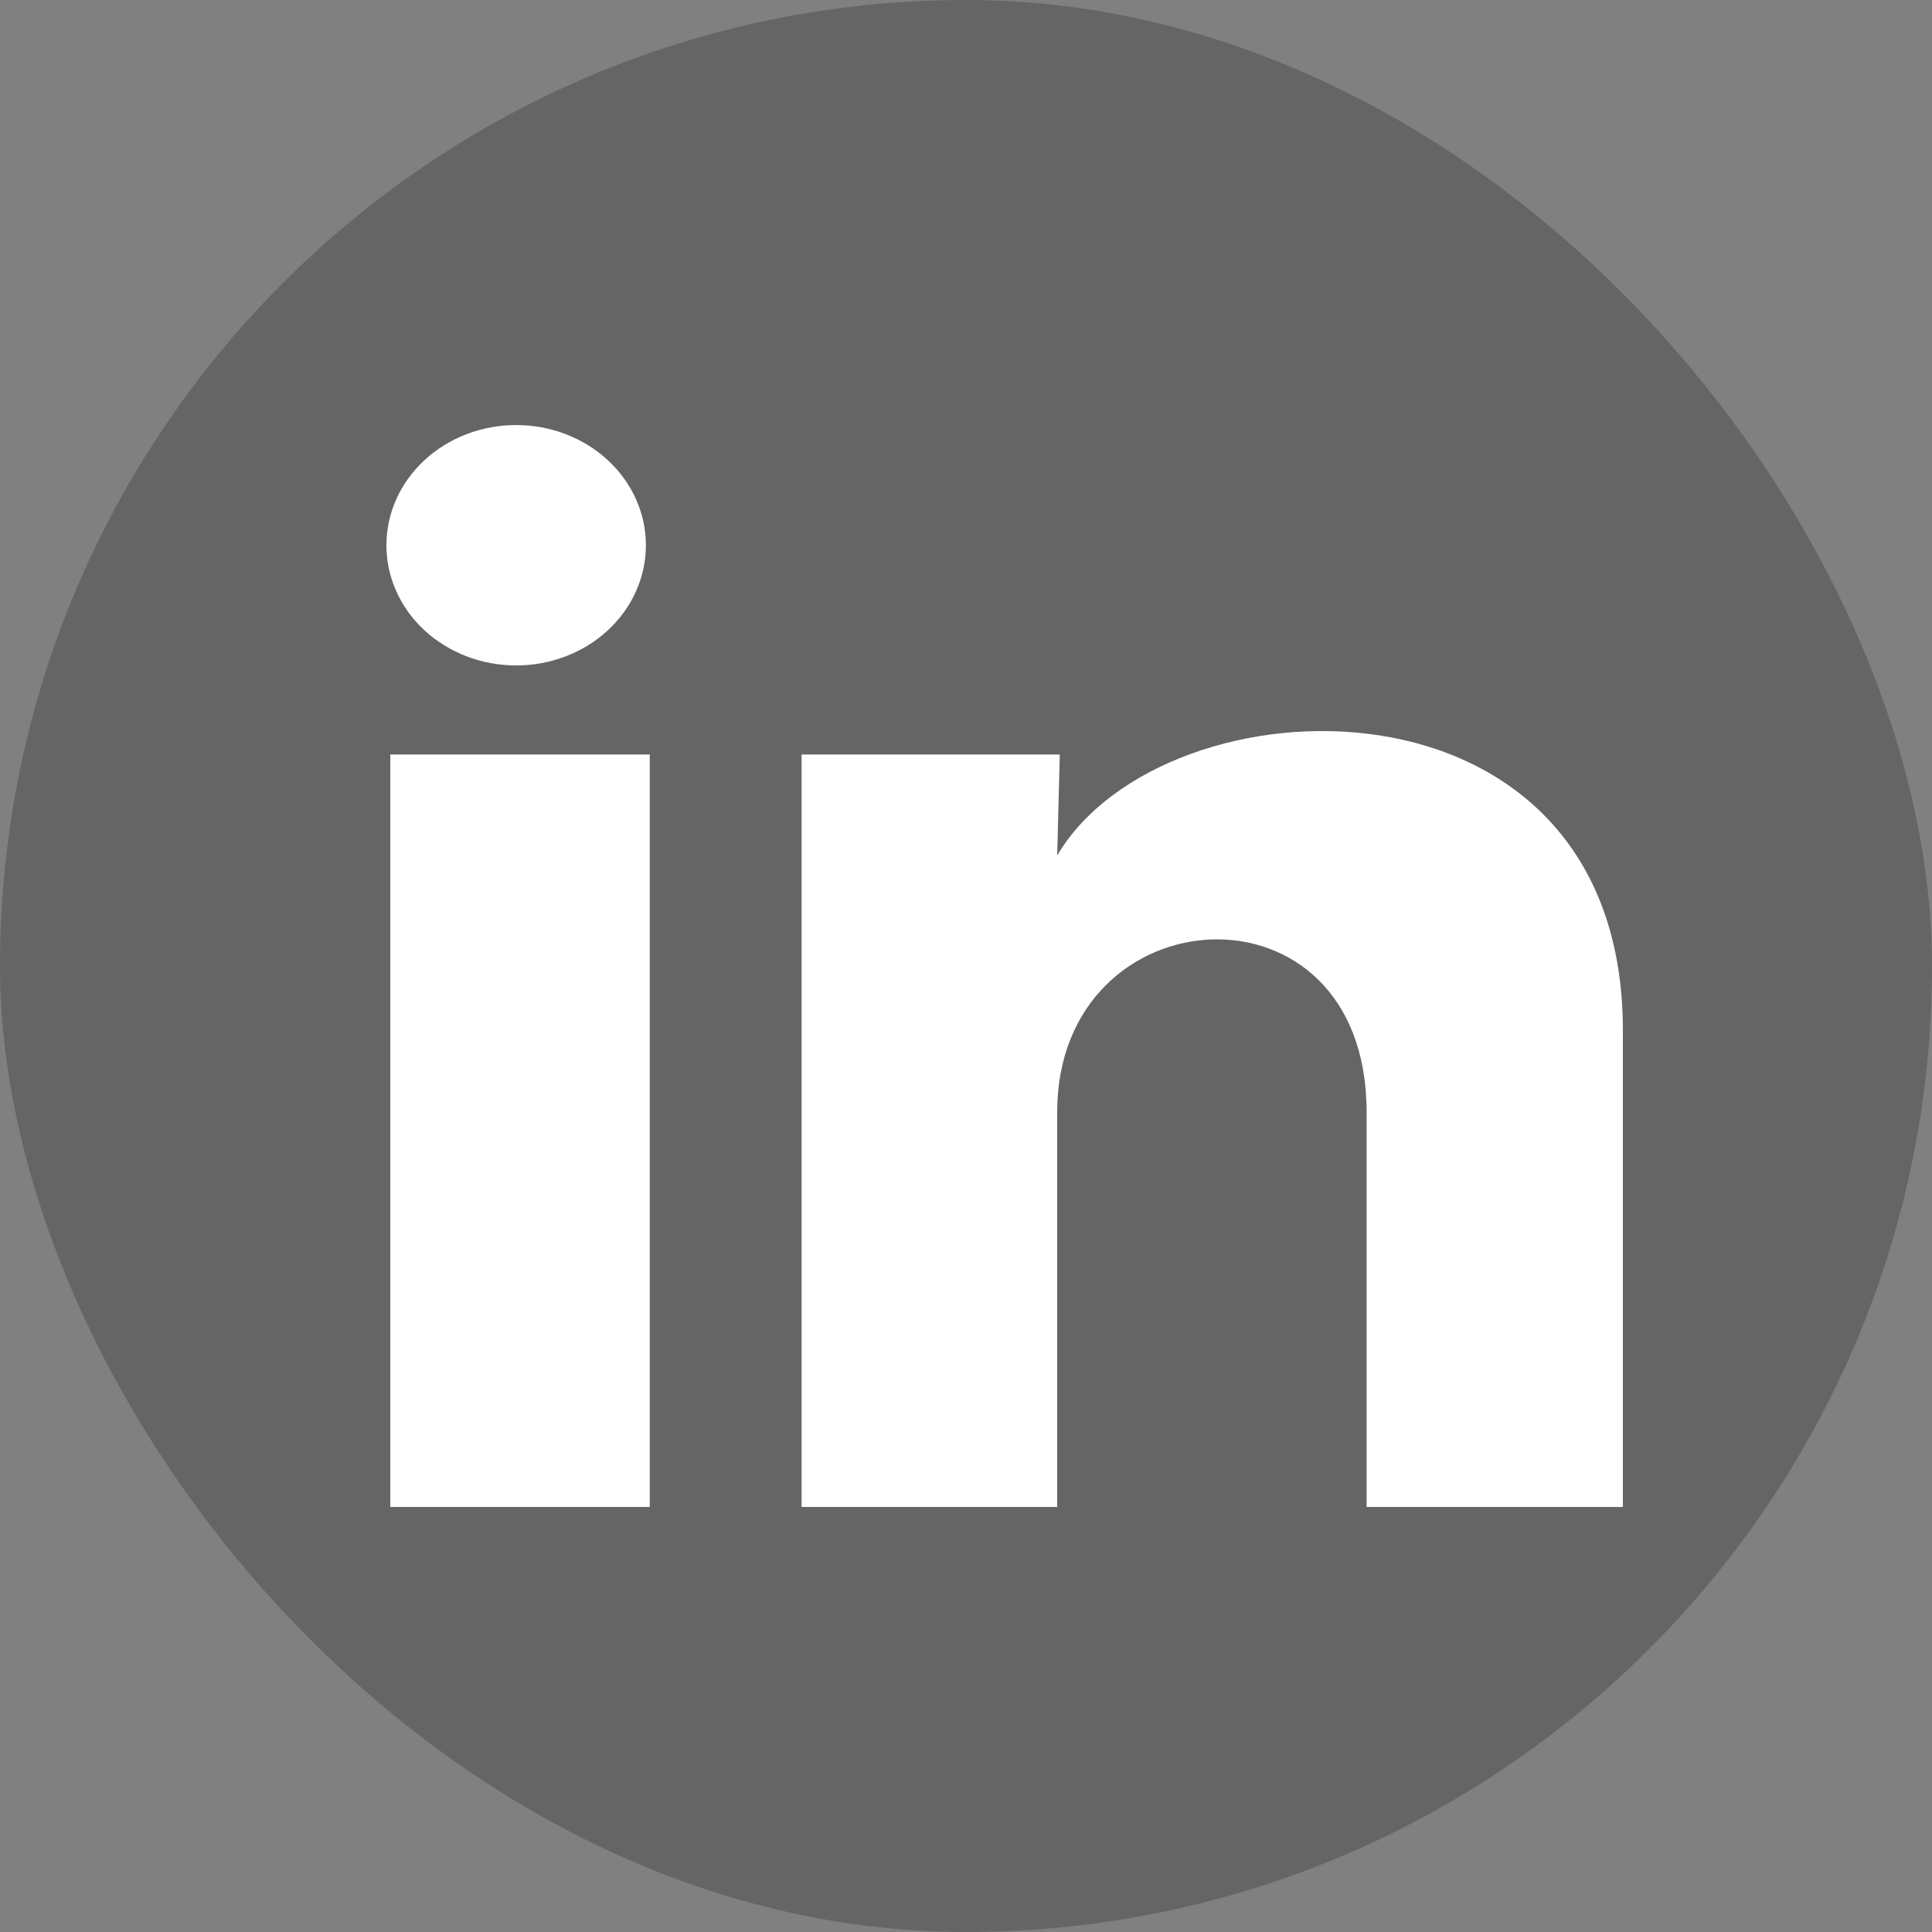 <svg width="50" height="50" viewBox="0 0 50 50" fill="none" xmlns="http://www.w3.org/2000/svg">
<rect x="0" y="0" width="50" height="50" fill="#808080" stroke="none"/>
<rect width="50" height="50" rx="25" fill="black" fill-opacity="0.21"/>
<path d="M16.716 14.113C16.715 14.938 16.361 15.729 15.731 16.312C15.101 16.895 14.247 17.222 13.356 17.222C12.466 17.221 11.612 16.893 10.982 16.31C10.353 15.726 10 14.934 10 14.109C10 13.284 10.355 12.493 10.985 11.91C11.615 11.327 12.469 11 13.36 11C14.25 11 15.104 11.329 15.733 11.912C16.363 12.496 16.716 13.287 16.716 14.113ZM16.816 19.526H10.101V39H16.816V19.526ZM27.427 19.526H20.745V39H27.36V28.781C27.36 23.088 35.368 22.559 35.368 28.781V39H42V26.665C42 17.068 30.147 17.426 27.36 22.139L27.427 19.526Z" fill="white"/>
</svg>
